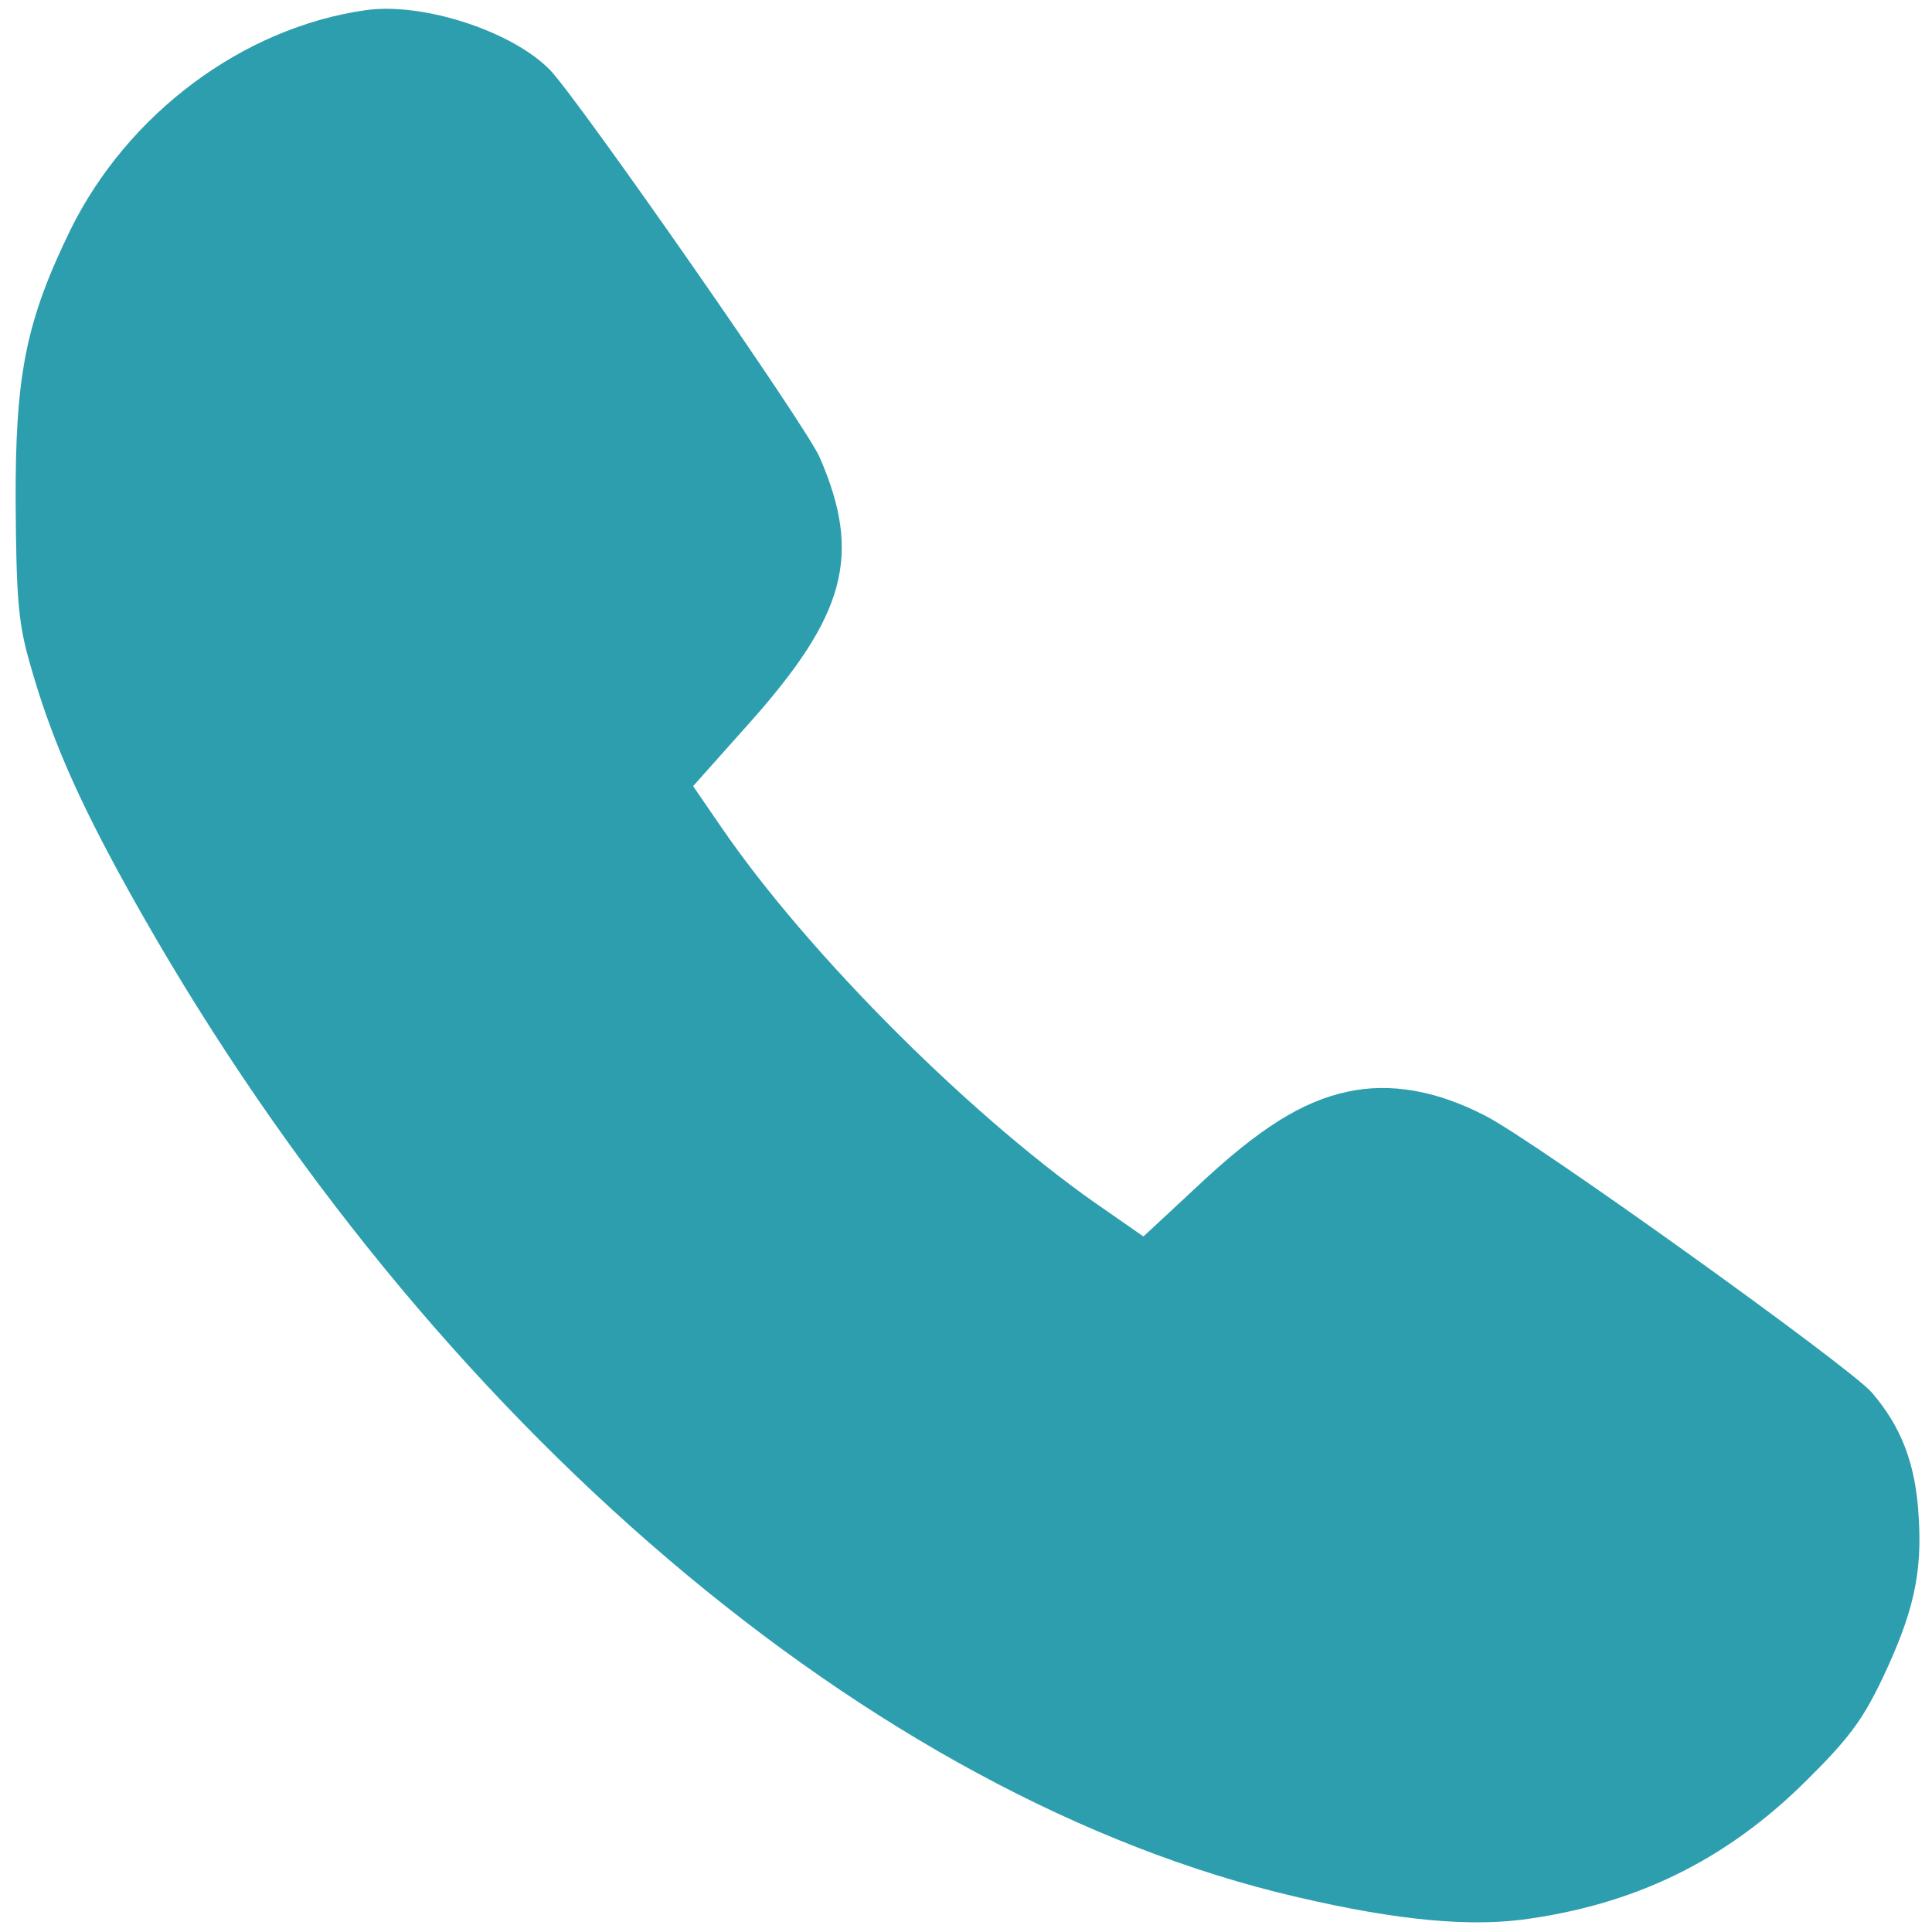 <svg width="20" height="20" viewBox="0 0 20 20" fill="none" xmlns="http://www.w3.org/2000/svg">
<path d="M3.781 0.106C2.512 0.288 1.325 1.175 0.731 2.375C0.269 3.325 0.156 3.875 0.162 5.219C0.169 6.15 0.187 6.425 0.294 6.813C0.512 7.6 0.787 8.238 1.331 9.219C4.275 14.519 8.806 18.475 13.219 19.588C14.306 19.857 15.112 19.95 15.737 19.875C16.906 19.725 17.856 19.269 18.694 18.438C19.137 18 19.281 17.806 19.487 17.375C19.806 16.7 19.9 16.294 19.862 15.7C19.831 15.15 19.681 14.769 19.375 14.413C19.131 14.138 15.881 11.806 15.375 11.55C14.869 11.288 14.394 11.207 13.956 11.3C13.481 11.4 13.031 11.681 12.381 12.294L11.837 12.8L11.469 12.544C10.106 11.619 8.362 9.875 7.462 8.556L7.175 8.138L7.744 7.5C8.756 6.369 8.925 5.75 8.487 4.738C8.356 4.425 6.019 1.075 5.7 0.731C5.312 0.325 4.375 0.019 3.781 0.106Z" fill="#2C9EAE"/>
</svg>

